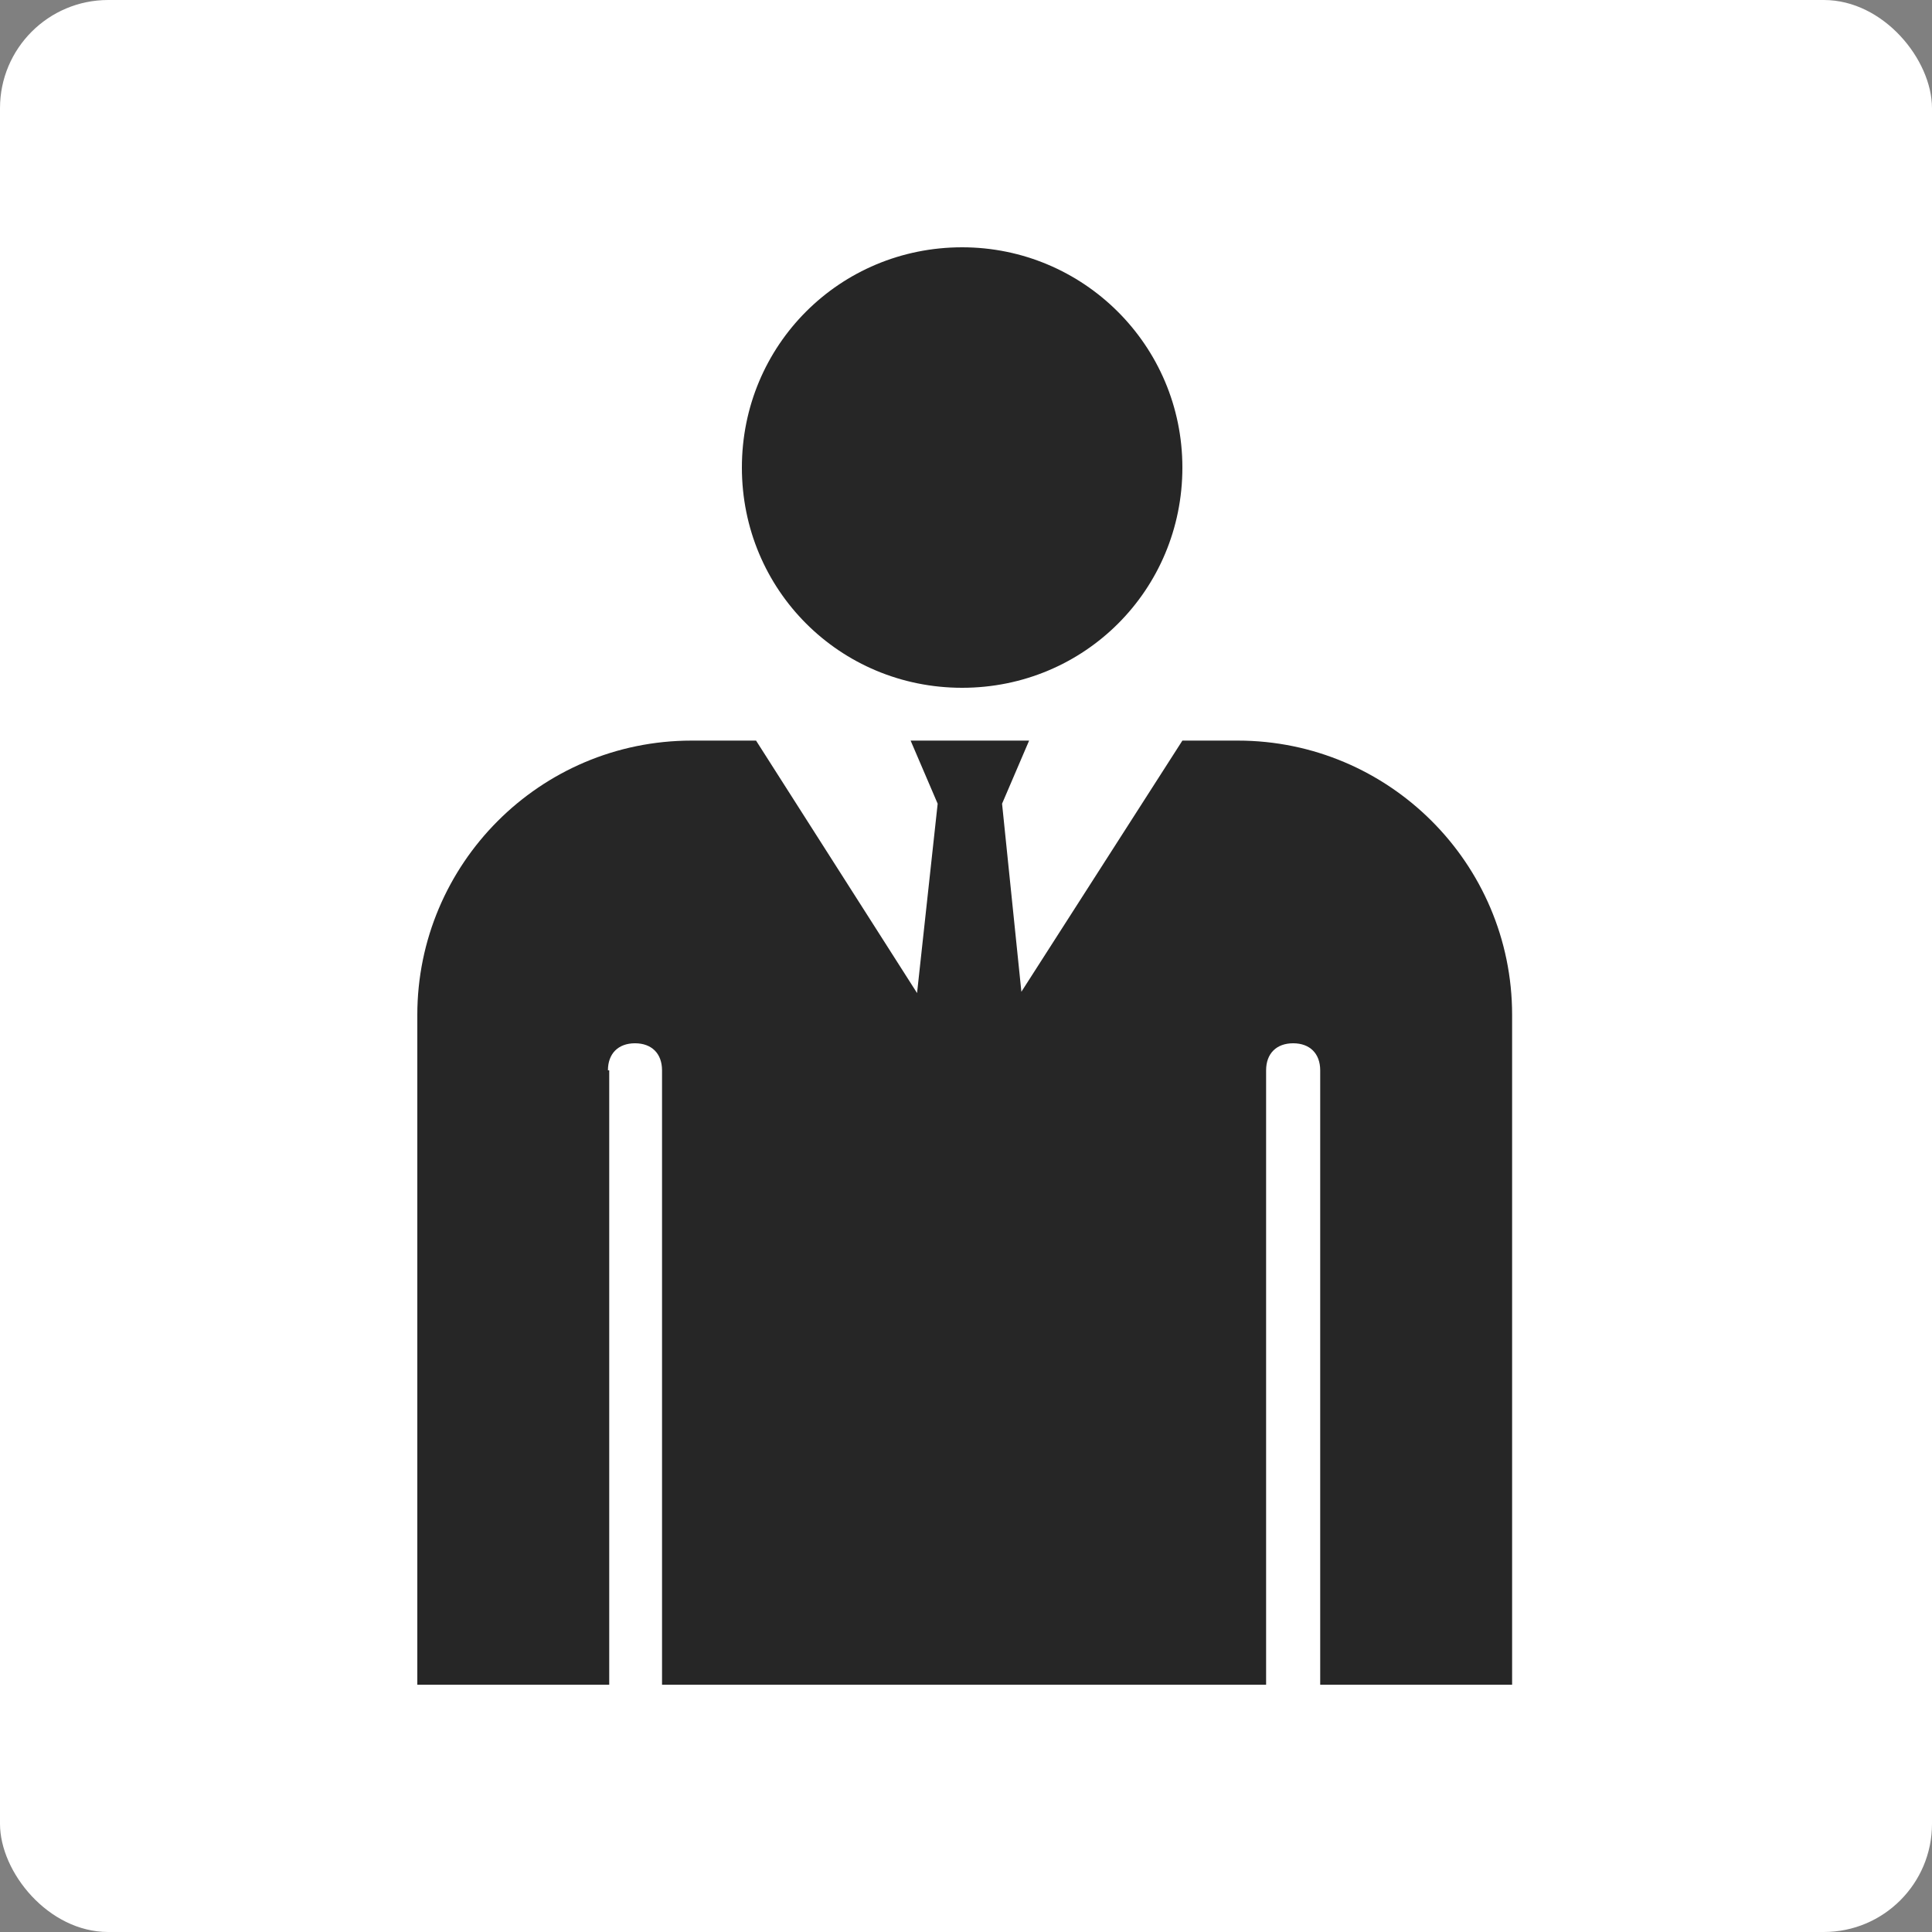 <?xml version="1.0" encoding="UTF-8"?>
<svg id="Layer_2" data-name="Layer 2" xmlns="http://www.w3.org/2000/svg" viewBox="0 0 15 15">
  <rect x="0" y="0" width="15" height="15" fill="#808080" stroke="none"/>
  <defs>
    <style>
      .cls-1 {
        fill: #fff;
      }

      .cls-2 {
        fill: #262626;
      }
    </style>
  </defs>
  <g id="Layer_1-2" data-name="Layer 1">
    <g>
      <rect class="cls-1" width="15" height="15" rx=".84" ry=".84"/>
      <path class="cls-2" d="M7.47,1.92c.94,0,1.71.76,1.71,1.71s-.76,1.71-1.71,1.71-1.71-.76-1.71-1.71.76-1.71,1.71-1.71ZM4.72,8.31c0-.13.08-.21.21-.21s.21.08.21.21v4.77h4.69v-4.77c0-.13.08-.21.21-.21s.21.08.21.21v4.77h1.49v-5.2c0-1.18-.96-2.13-2.13-2.13h-.43l-1.25,1.95-.15-1.46.21-.49h-.92l.21.49-.16,1.47-1.25-1.96h-.5c-1.18,0-2.13.96-2.13,2.13v5.2h1.49v-4.77h0Z"/>
    </g>
  </g>
</svg>